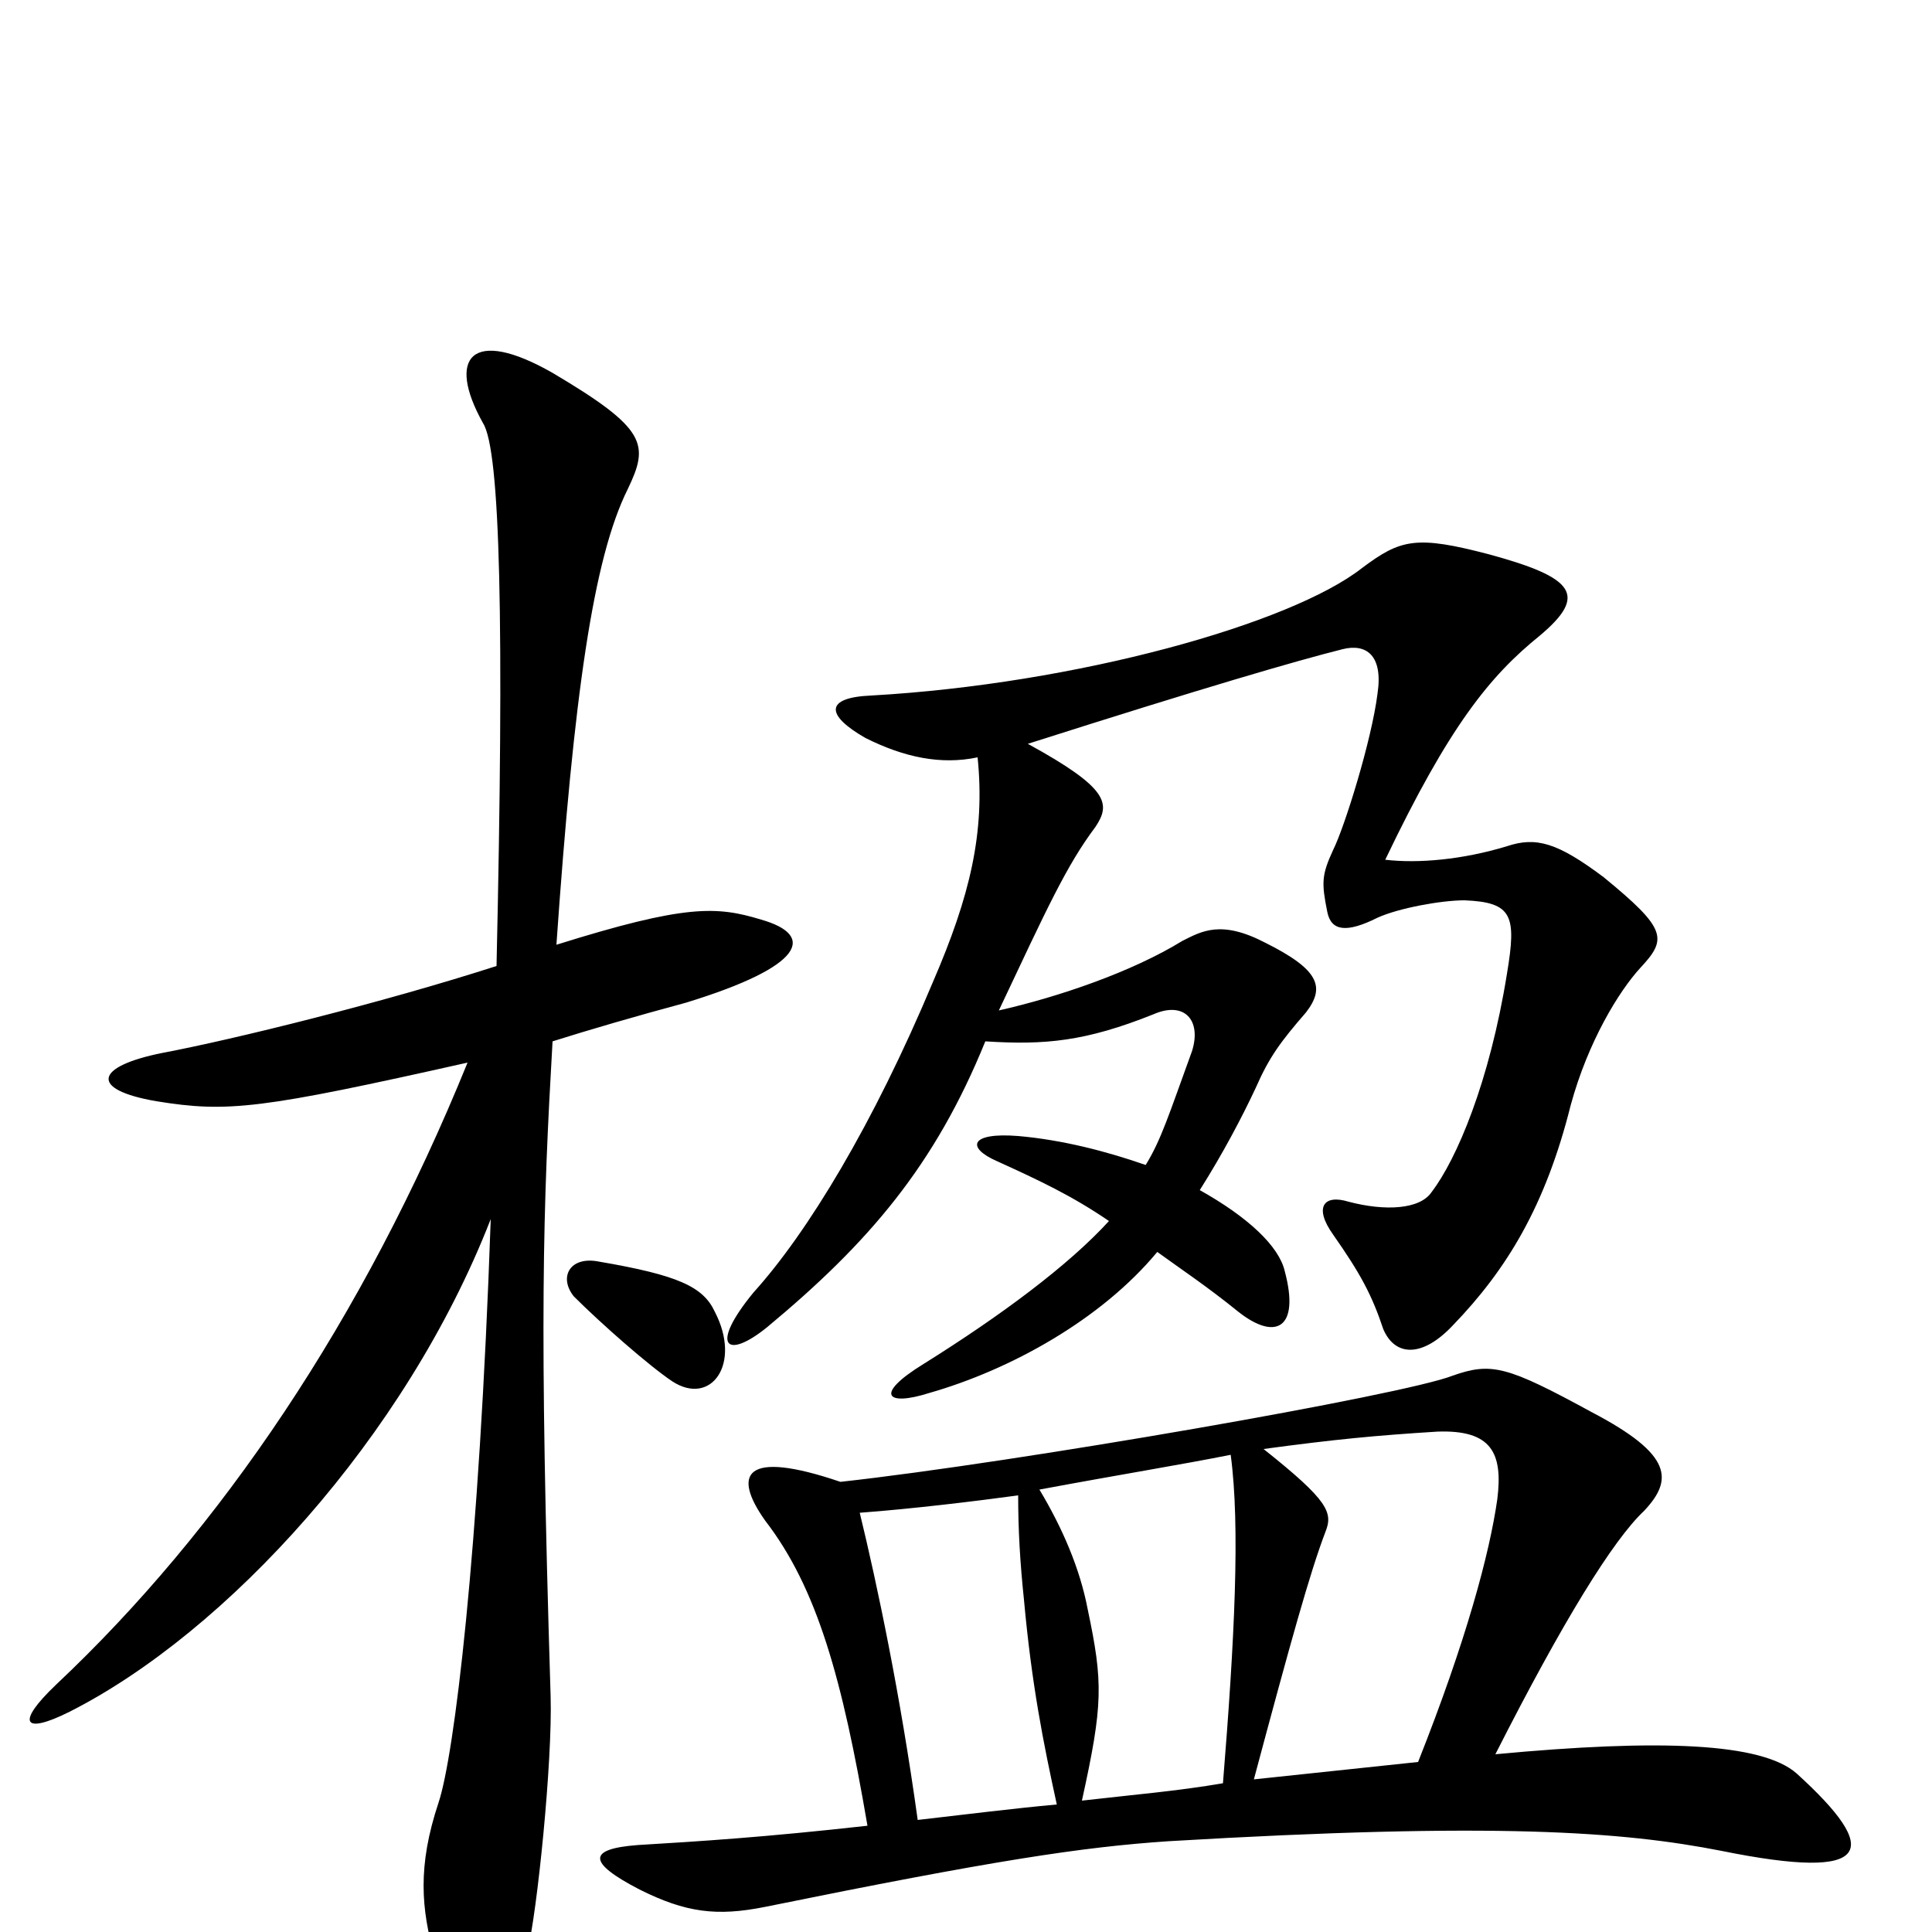 <svg xmlns="http://www.w3.org/2000/svg" viewBox="0 -1000 1000 1000">
	<path fill="#000000" d="M849 -499C863 -514 863 -519 830 -546C806 -564 795 -567 780 -562C757 -555 734 -553 717 -555C750 -624 771 -650 797 -671C822 -692 815 -701 771 -713C733 -723 725 -721 705 -706C668 -677 557 -646 451 -640C427 -639 427 -630 448 -618C468 -608 487 -604 506 -608C510 -569 502 -536 483 -492C452 -418 418 -362 390 -331C367 -303 376 -296 397 -313C450 -357 484 -397 510 -461C541 -459 562 -461 597 -475C613 -482 622 -472 617 -456C605 -423 601 -410 593 -397C573 -404 550 -410 527 -412C502 -414 500 -406 516 -399C538 -389 555 -381 574 -368C553 -345 518 -319 478 -294C452 -278 459 -272 481 -279C523 -291 570 -317 599 -352C610 -344 625 -334 641 -321C660 -306 673 -312 665 -342C662 -355 646 -370 621 -384C633 -403 643 -422 650 -437C657 -453 663 -461 676 -476C686 -489 683 -498 655 -512C632 -524 622 -518 612 -513C586 -497 548 -484 517 -477C542 -530 552 -552 567 -572C575 -584 574 -592 532 -615C623 -644 671 -658 695 -664C707 -667 716 -661 713 -641C710 -617 696 -572 690 -560C684 -547 684 -543 687 -528C689 -518 697 -517 713 -525C724 -530 746 -534 758 -534C783 -533 785 -526 780 -496C771 -440 754 -400 741 -383C735 -374 717 -373 698 -378C685 -382 680 -375 690 -361C704 -341 710 -330 716 -312C722 -298 736 -297 752 -314C780 -343 800 -376 813 -428C822 -461 838 -487 849 -499ZM394 -524C371 -531 355 -532 288 -511C297 -640 307 -711 325 -747C336 -770 335 -778 286 -807C244 -831 231 -815 250 -781C259 -767 261 -677 257 -500C198 -481 121 -462 84 -455C49 -448 46 -436 81 -430C118 -424 135 -426 242 -450C188 -317 114 -208 29 -128C8 -108 12 -102 36 -114C117 -155 210 -256 254 -369C248 -195 235 -91 227 -67C216 -34 218 -12 225 13C242 75 260 64 273 10C278 -10 286 -88 285 -122C279 -317 281 -374 286 -461C305 -467 329 -474 355 -481C417 -500 422 -516 394 -524ZM370 -321C364 -334 351 -340 310 -347C295 -350 289 -339 297 -329C311 -315 336 -293 348 -285C368 -272 384 -294 370 -321ZM930 -82C912 -98 859 -100 774 -92C809 -161 835 -203 851 -218C866 -234 866 -247 824 -269C780 -293 772 -295 752 -288C727 -278 526 -243 435 -233C385 -250 379 -237 396 -213C423 -178 436 -131 449 -55C395 -49 363 -47 330 -45C304 -43 304 -36 331 -22C355 -10 371 -8 396 -13C514 -37 560 -44 605 -47C774 -57 840 -52 891 -42C970 -26 974 -42 930 -82ZM775 -224C771 -196 759 -151 734 -88C705 -85 678 -82 649 -79C668 -150 678 -186 686 -207C690 -217 688 -223 654 -250C691 -255 712 -257 744 -259C772 -260 778 -248 775 -224ZM637 -247C642 -210 639 -151 633 -77C610 -73 586 -71 560 -68C571 -118 571 -129 563 -167C559 -188 550 -209 538 -229C581 -237 612 -242 637 -247ZM547 -66C525 -64 501 -61 475 -58C466 -123 454 -180 445 -217C472 -219 505 -223 527 -226C527 -208 528 -191 530 -172C534 -128 540 -98 547 -66Z"/>
</svg>